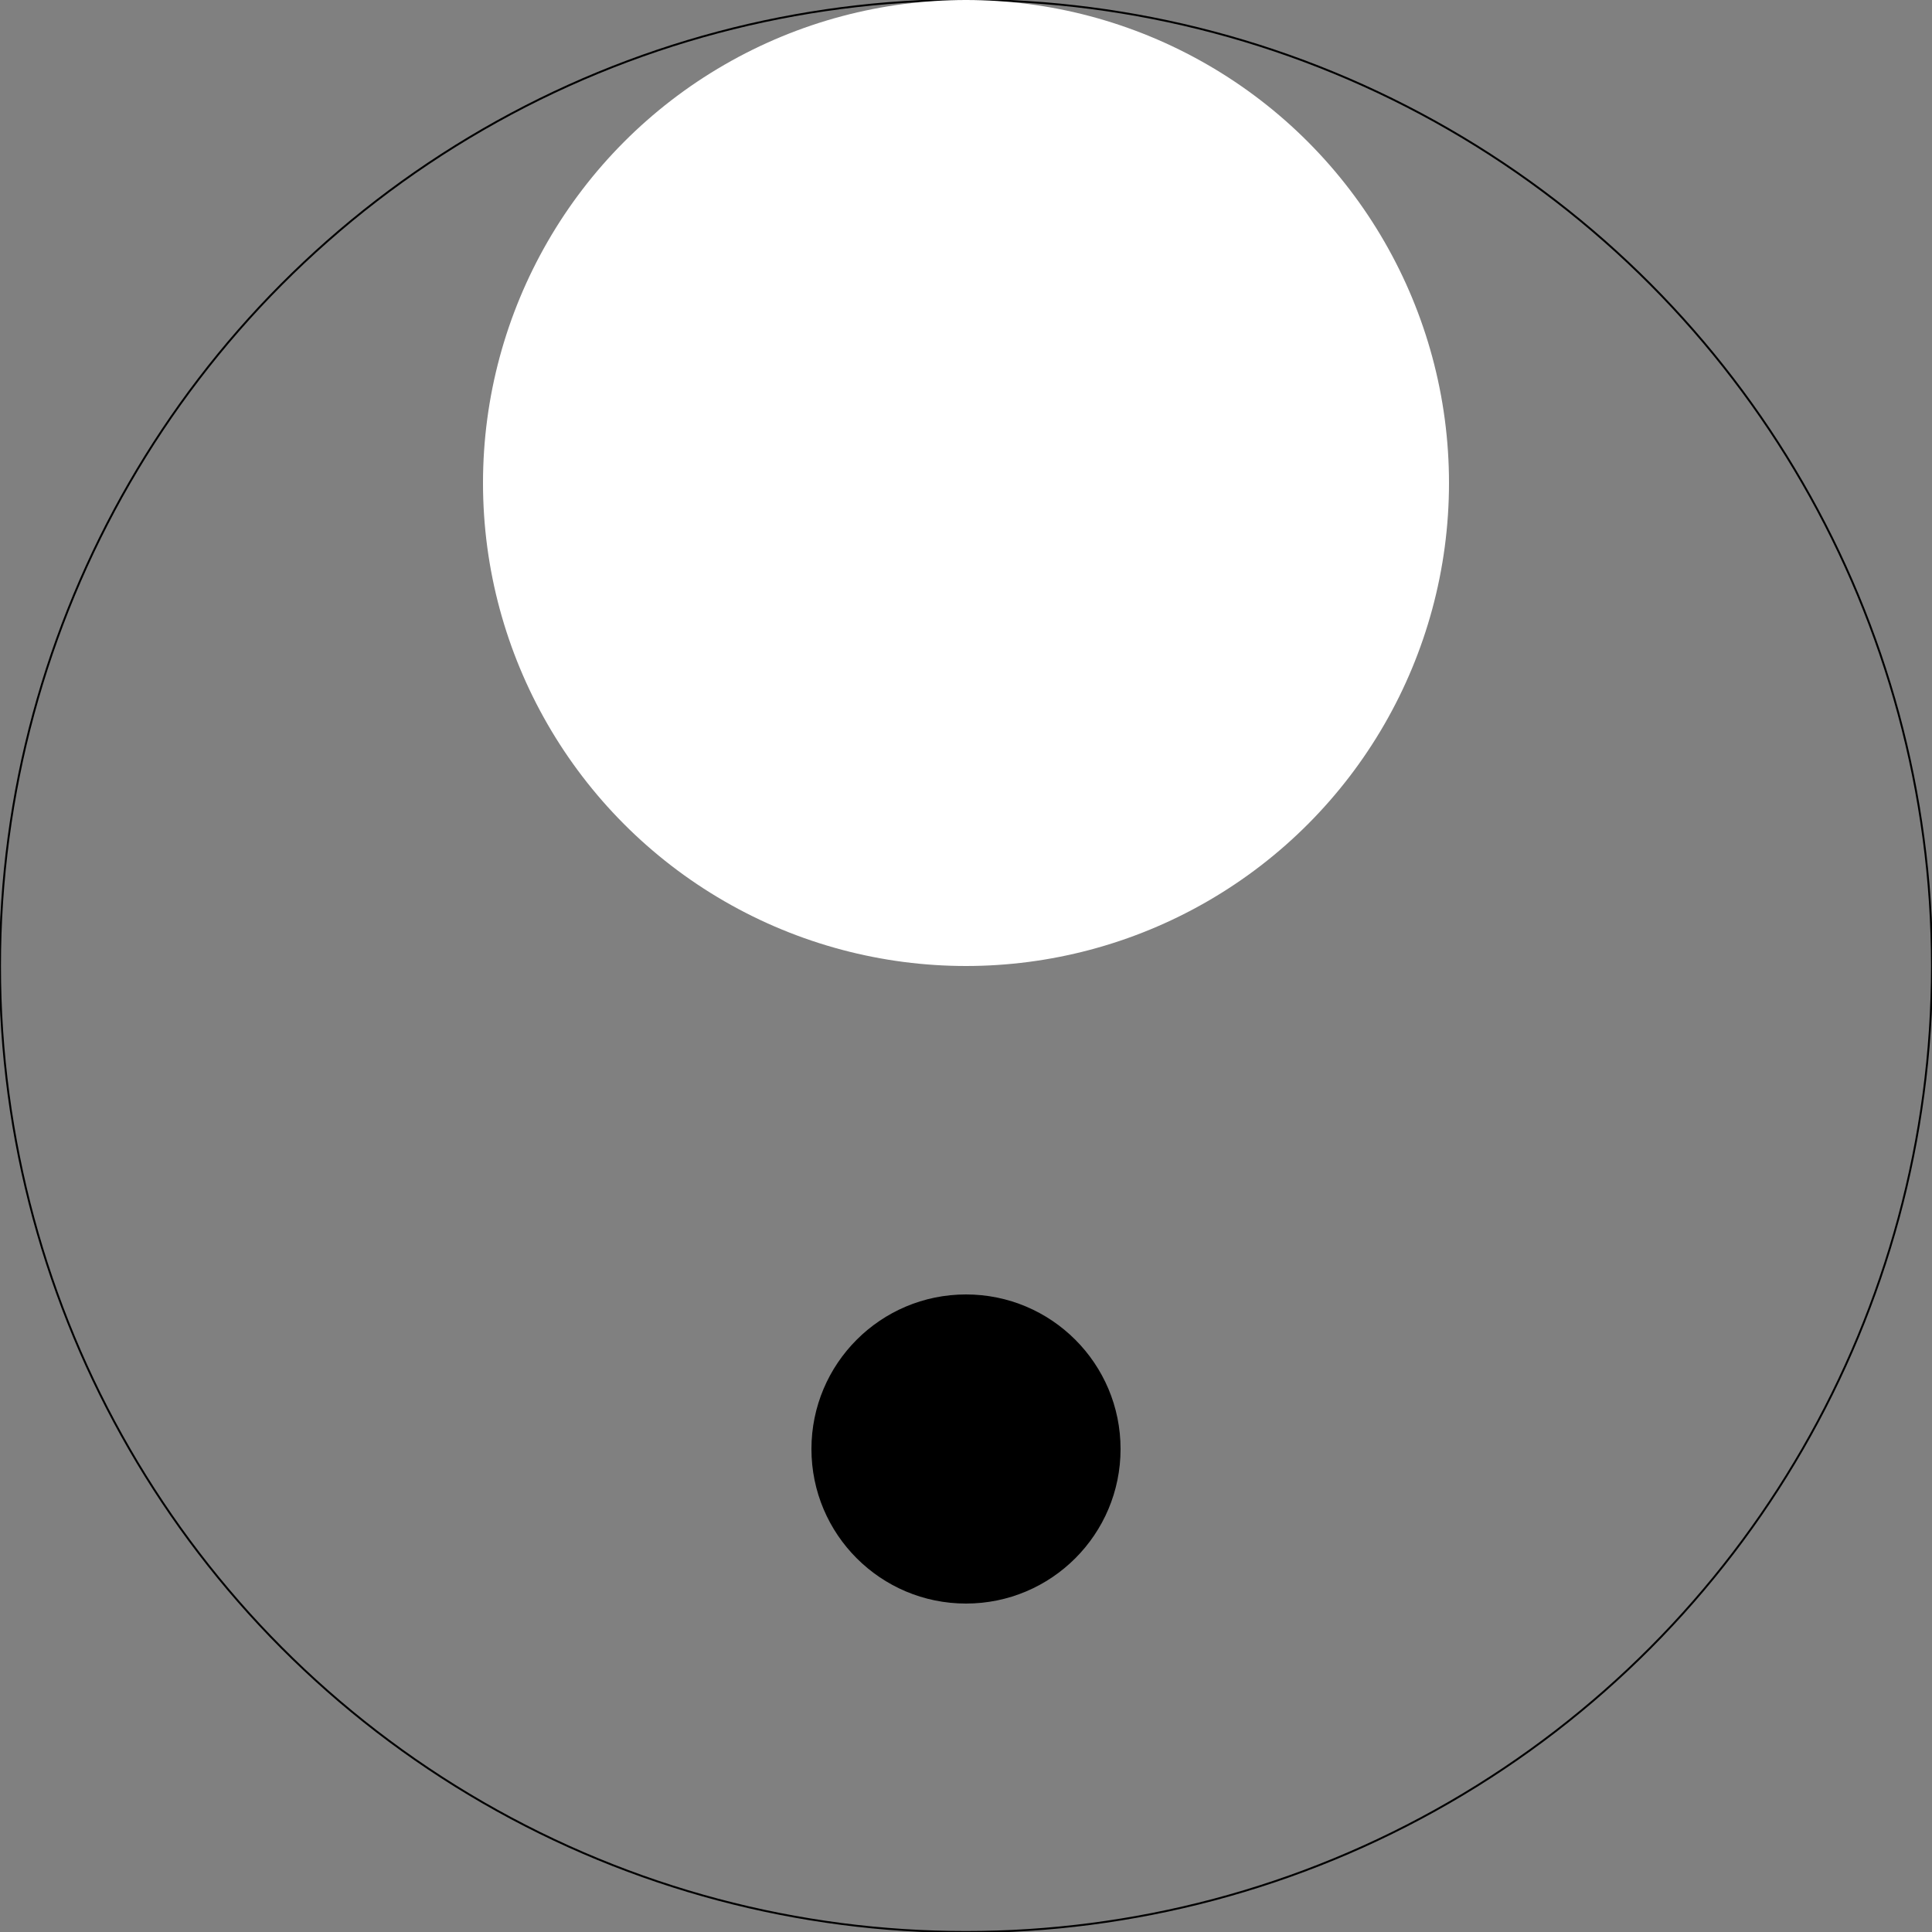 <svg width="200" height="200" viewBox="0 0 100 100" xmlns="http://www.w3.org/2000/svg">
    <rect x="0" y="0" width="100" height="100" fill="#808080" stroke="none"/>
    <!-- Large Circle -->
    <circle cx="50" cy="50" r="50" fill="none" stroke="black" stroke-width="0.1" />

    <!-- Upper Half - Black -->
    <!-- Lower Half - White -->
    <path d="M 50 100
           A 50 50 0 0 1 50 0
           A 25 25 0 0 0 50 100" fill="white" />

    <circle cx="50" cy="25" r="25" fill="white" />

    <!-- Small Circle in Upper Half - White -->
    <circle cx="50" cy="25" r="8" fill="white" />

    <!-- Small Circle in Lower Half - Black -->
    <circle cx="50" cy="75" r="8" fill="black" />
</svg>